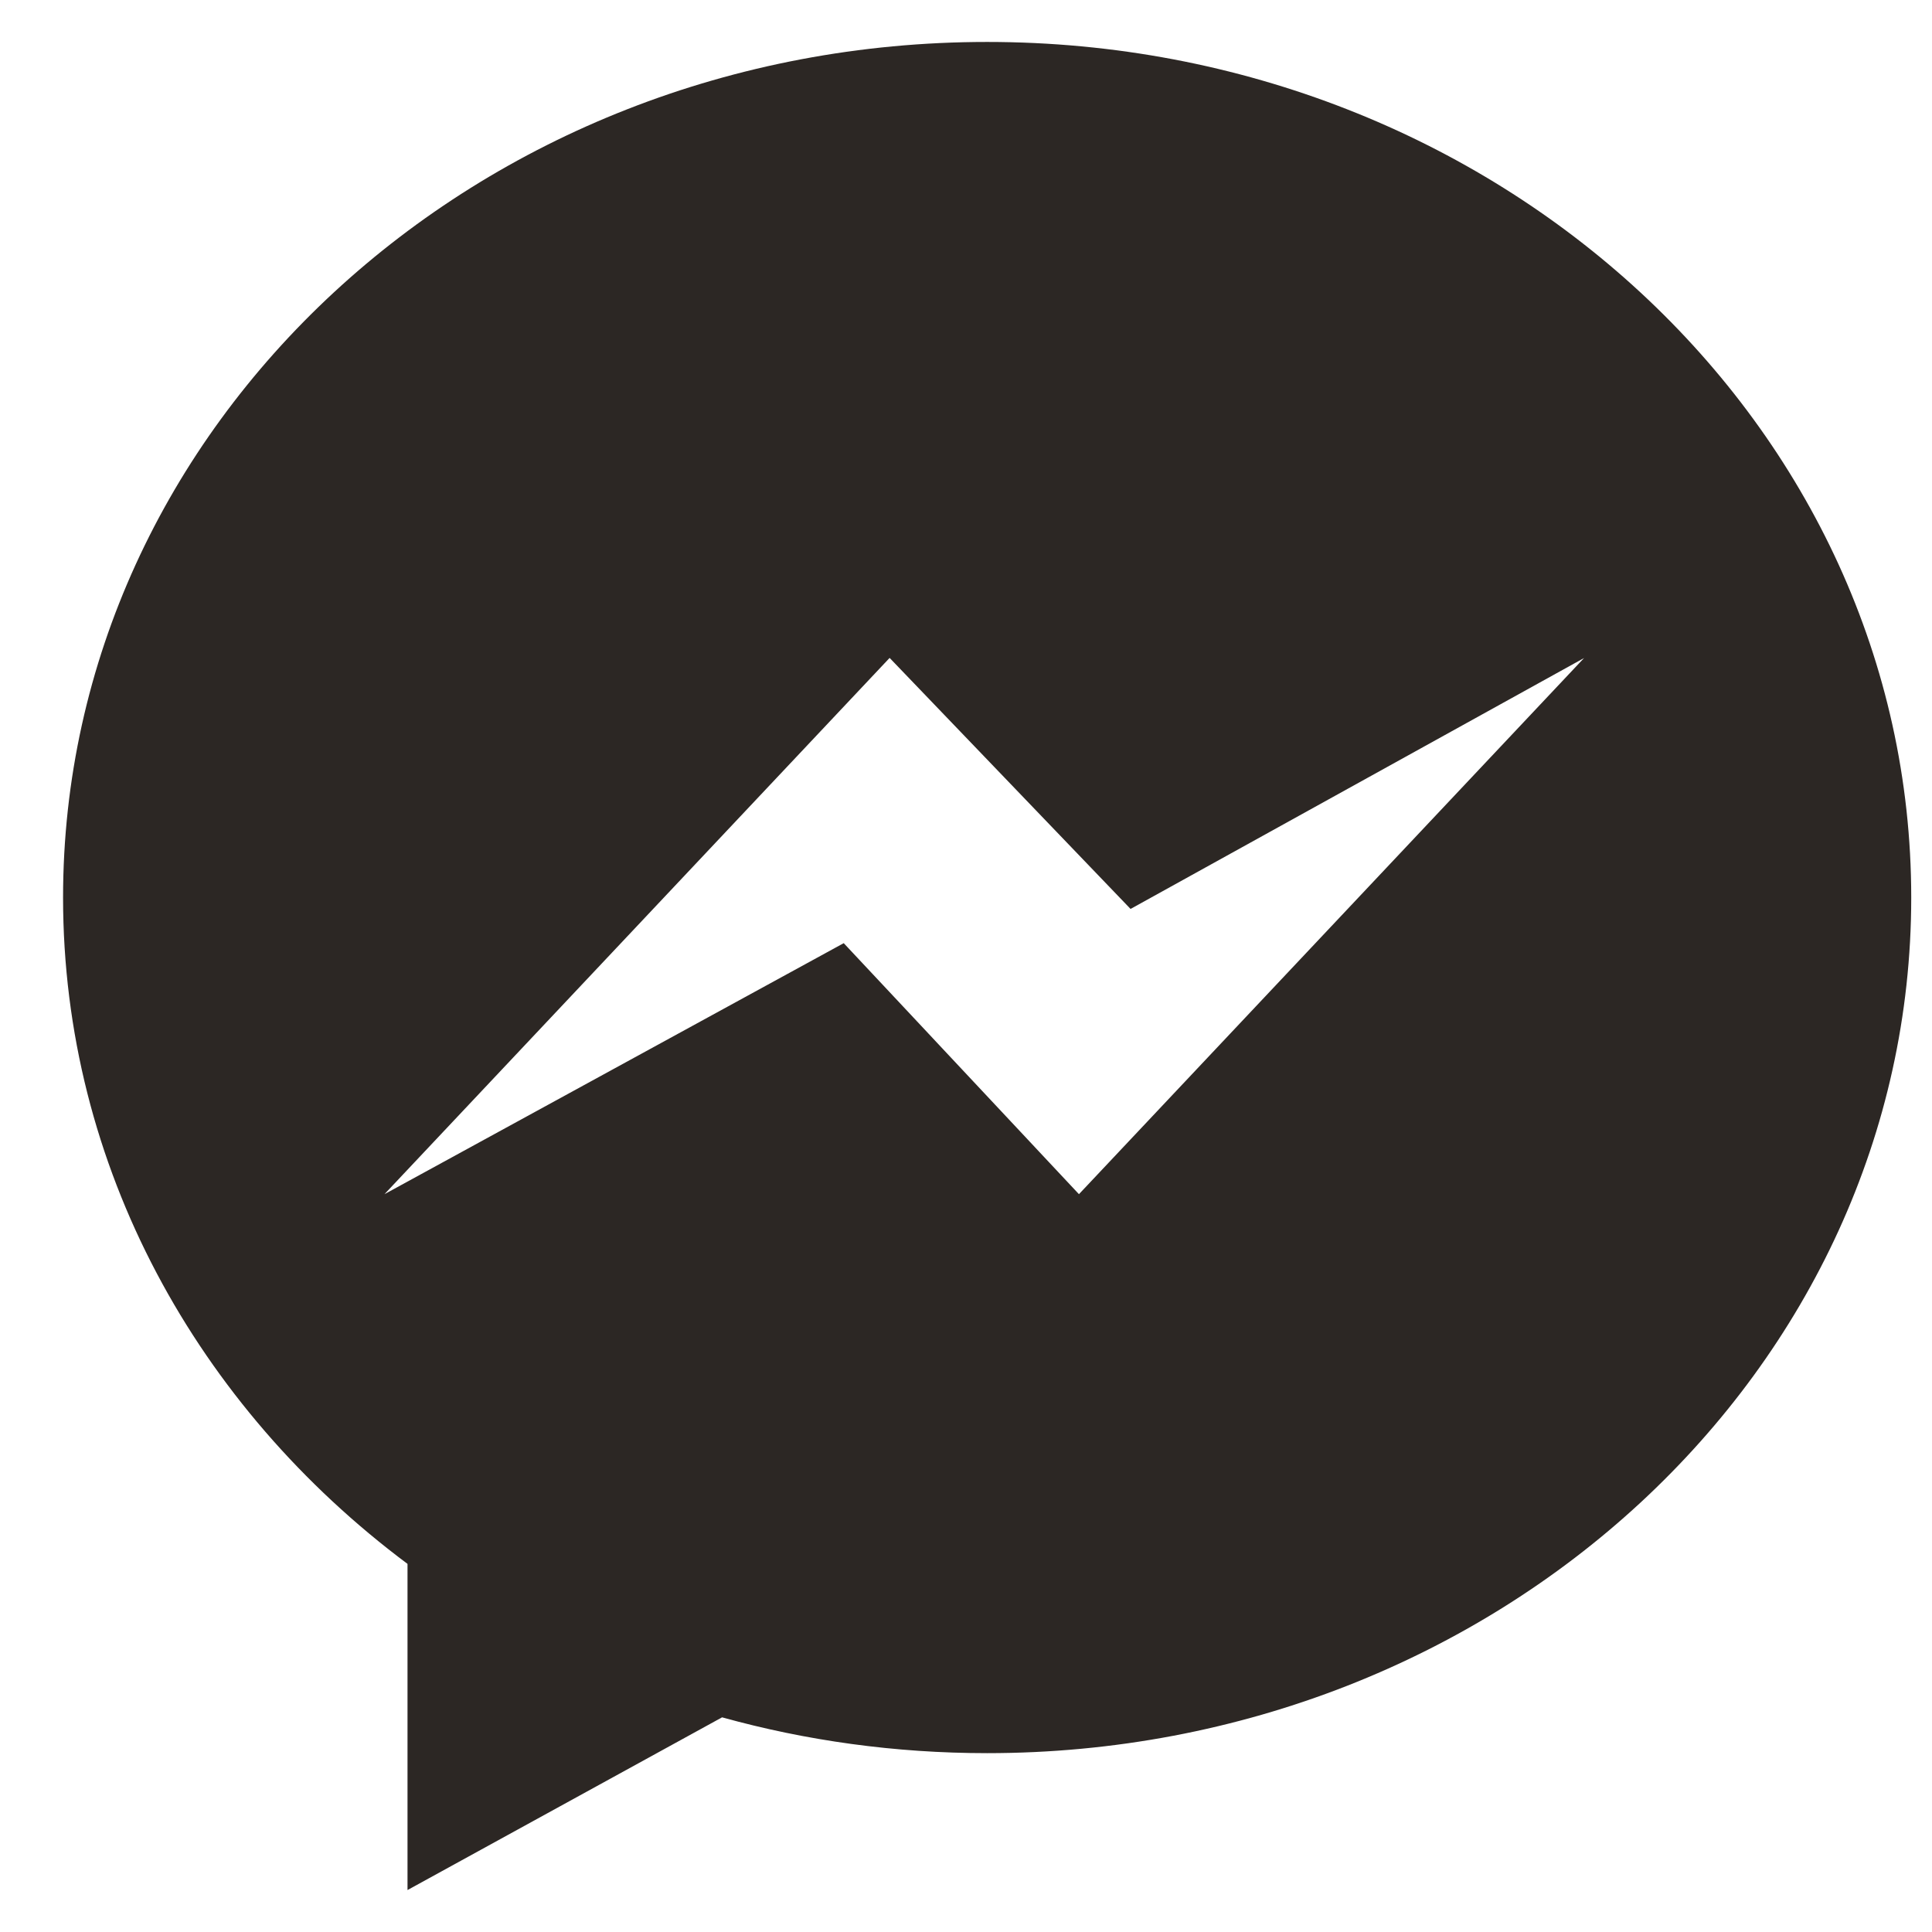 <svg width="28" height="28" viewBox="0 0 28 28" fill="none" xmlns="http://www.w3.org/2000/svg">
<path fill-rule="evenodd" clip-rule="evenodd" d="M14.306 0.608C6.91 0.608 0.914 6.159 0.914 13.008C0.914 16.91 2.862 20.392 5.906 22.665V27.392L10.465 24.889C11.683 25.227 12.971 25.408 14.306 25.408C21.703 25.408 27.699 19.856 27.699 13.008C27.699 6.159 21.703 0.608 14.306 0.608ZM15.637 17.307L12.228 13.669L5.572 17.307L12.893 9.535L16.385 13.173L22.957 9.537L15.636 17.308L15.637 17.307Z" fill="#2C2724"/>
</svg>
